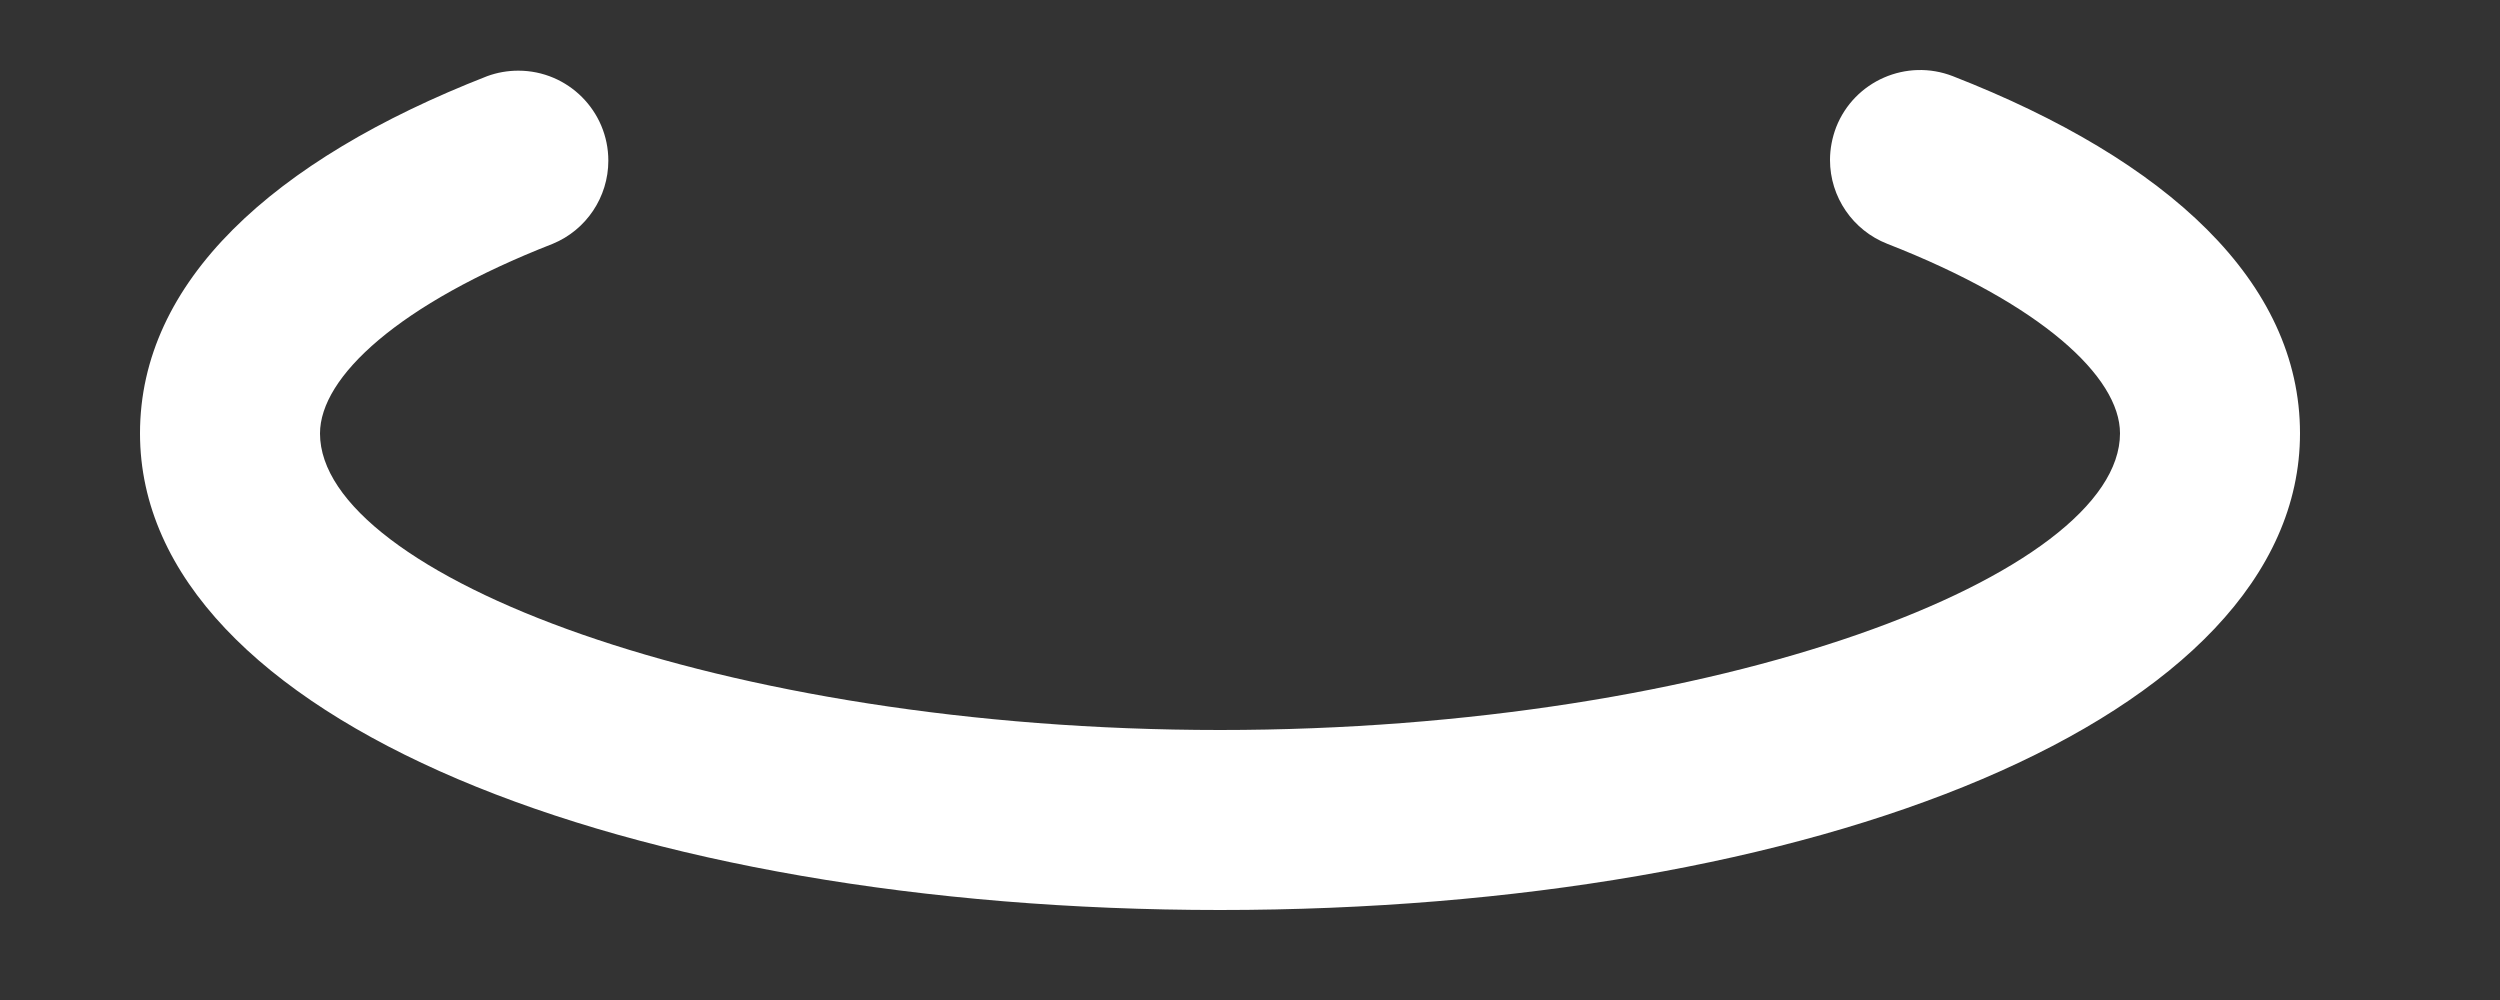 ﻿<?xml version="1.0" encoding="utf-8"?>
<svg version="1.1" xmlns:xlink="http://www.w3.org/1999/xlink" width="15px" height="6px" xmlns="http://www.w3.org/2000/svg">
  <rect width="100%" height="100%" fill="#333333" stroke="none"/>
  <g transform="matrix(1 0 0 1 -33 -353 )">
    <path d="M 10.98 0.96  C 10.98 0.893  10.993 0.826  11.017 0.763  C 11.126 0.486  11.439 0.349  11.717 0.457  C 13.008 0.961  13.8 1.693  13.8 2.6  C 13.8 4.318  10.877 5.46  7.32 5.46  C 3.763 5.46  0.84 4.318  0.84 2.6  C 0.84 1.693  1.632 0.961  2.923 0.457  C 2.983 0.435  3.046 0.424  3.11 0.424  C 3.408 0.424  3.65 0.666  3.65 0.964  C 3.65 1.182  3.518 1.38  3.316 1.463  C 2.394 1.823  1.92 2.261  1.92 2.601  C 1.92 3.445  4.315 4.38  7.32 4.38  C 10.325 4.38  12.72 3.445  12.72 2.6  C 12.72 2.261  12.246 1.823  11.324 1.463  C 11.117 1.382  10.98 1.182  10.98 0.96  Z " fill-rule="nonzero" fill="#ffffff" stroke="none" transform="matrix(1 0 0 1 33 353 )" />
  </g>
</svg>